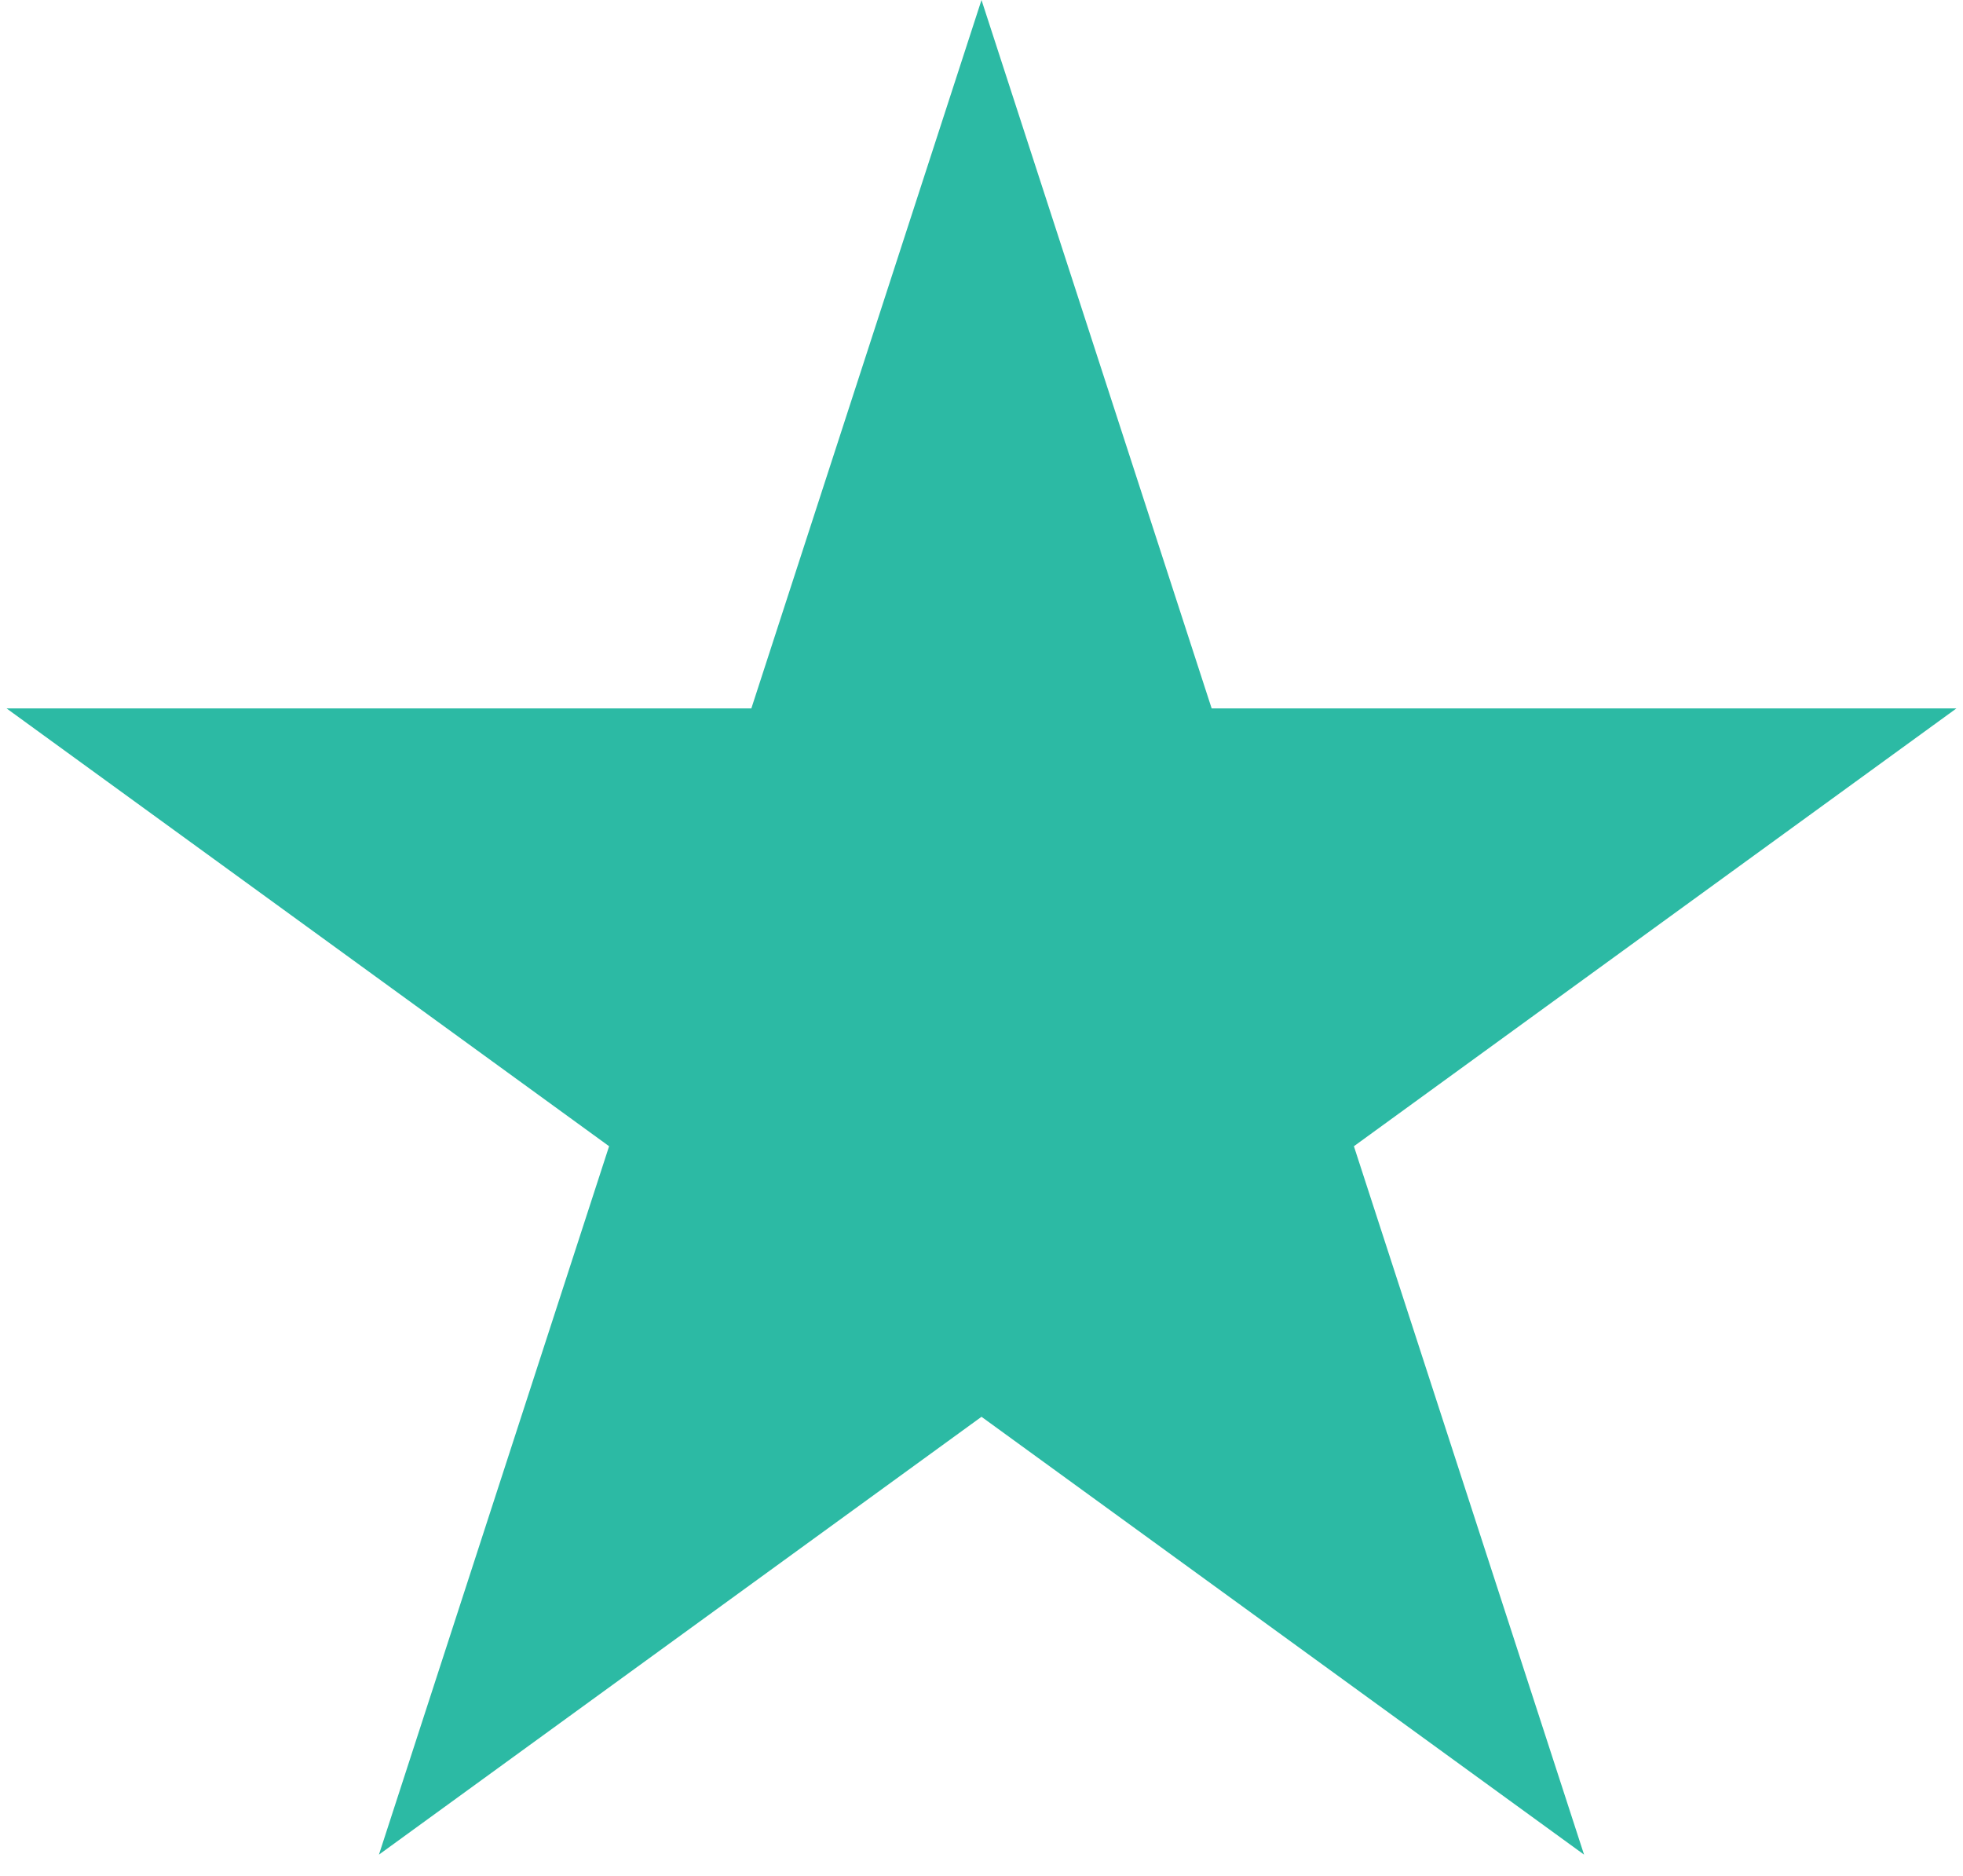 <svg width="45" height="43" viewBox="0 0 45 43" fill="none" xmlns="http://www.w3.org/2000/svg">
    <path d="M22.5 0L27.776 16.238H44.85L31.037 26.274L36.313 42.512L22.5 32.476L8.687 42.512L13.963 26.274L0.15 16.238H17.224L22.5 0Z" fill="#2CBAA4"/>
</svg>

